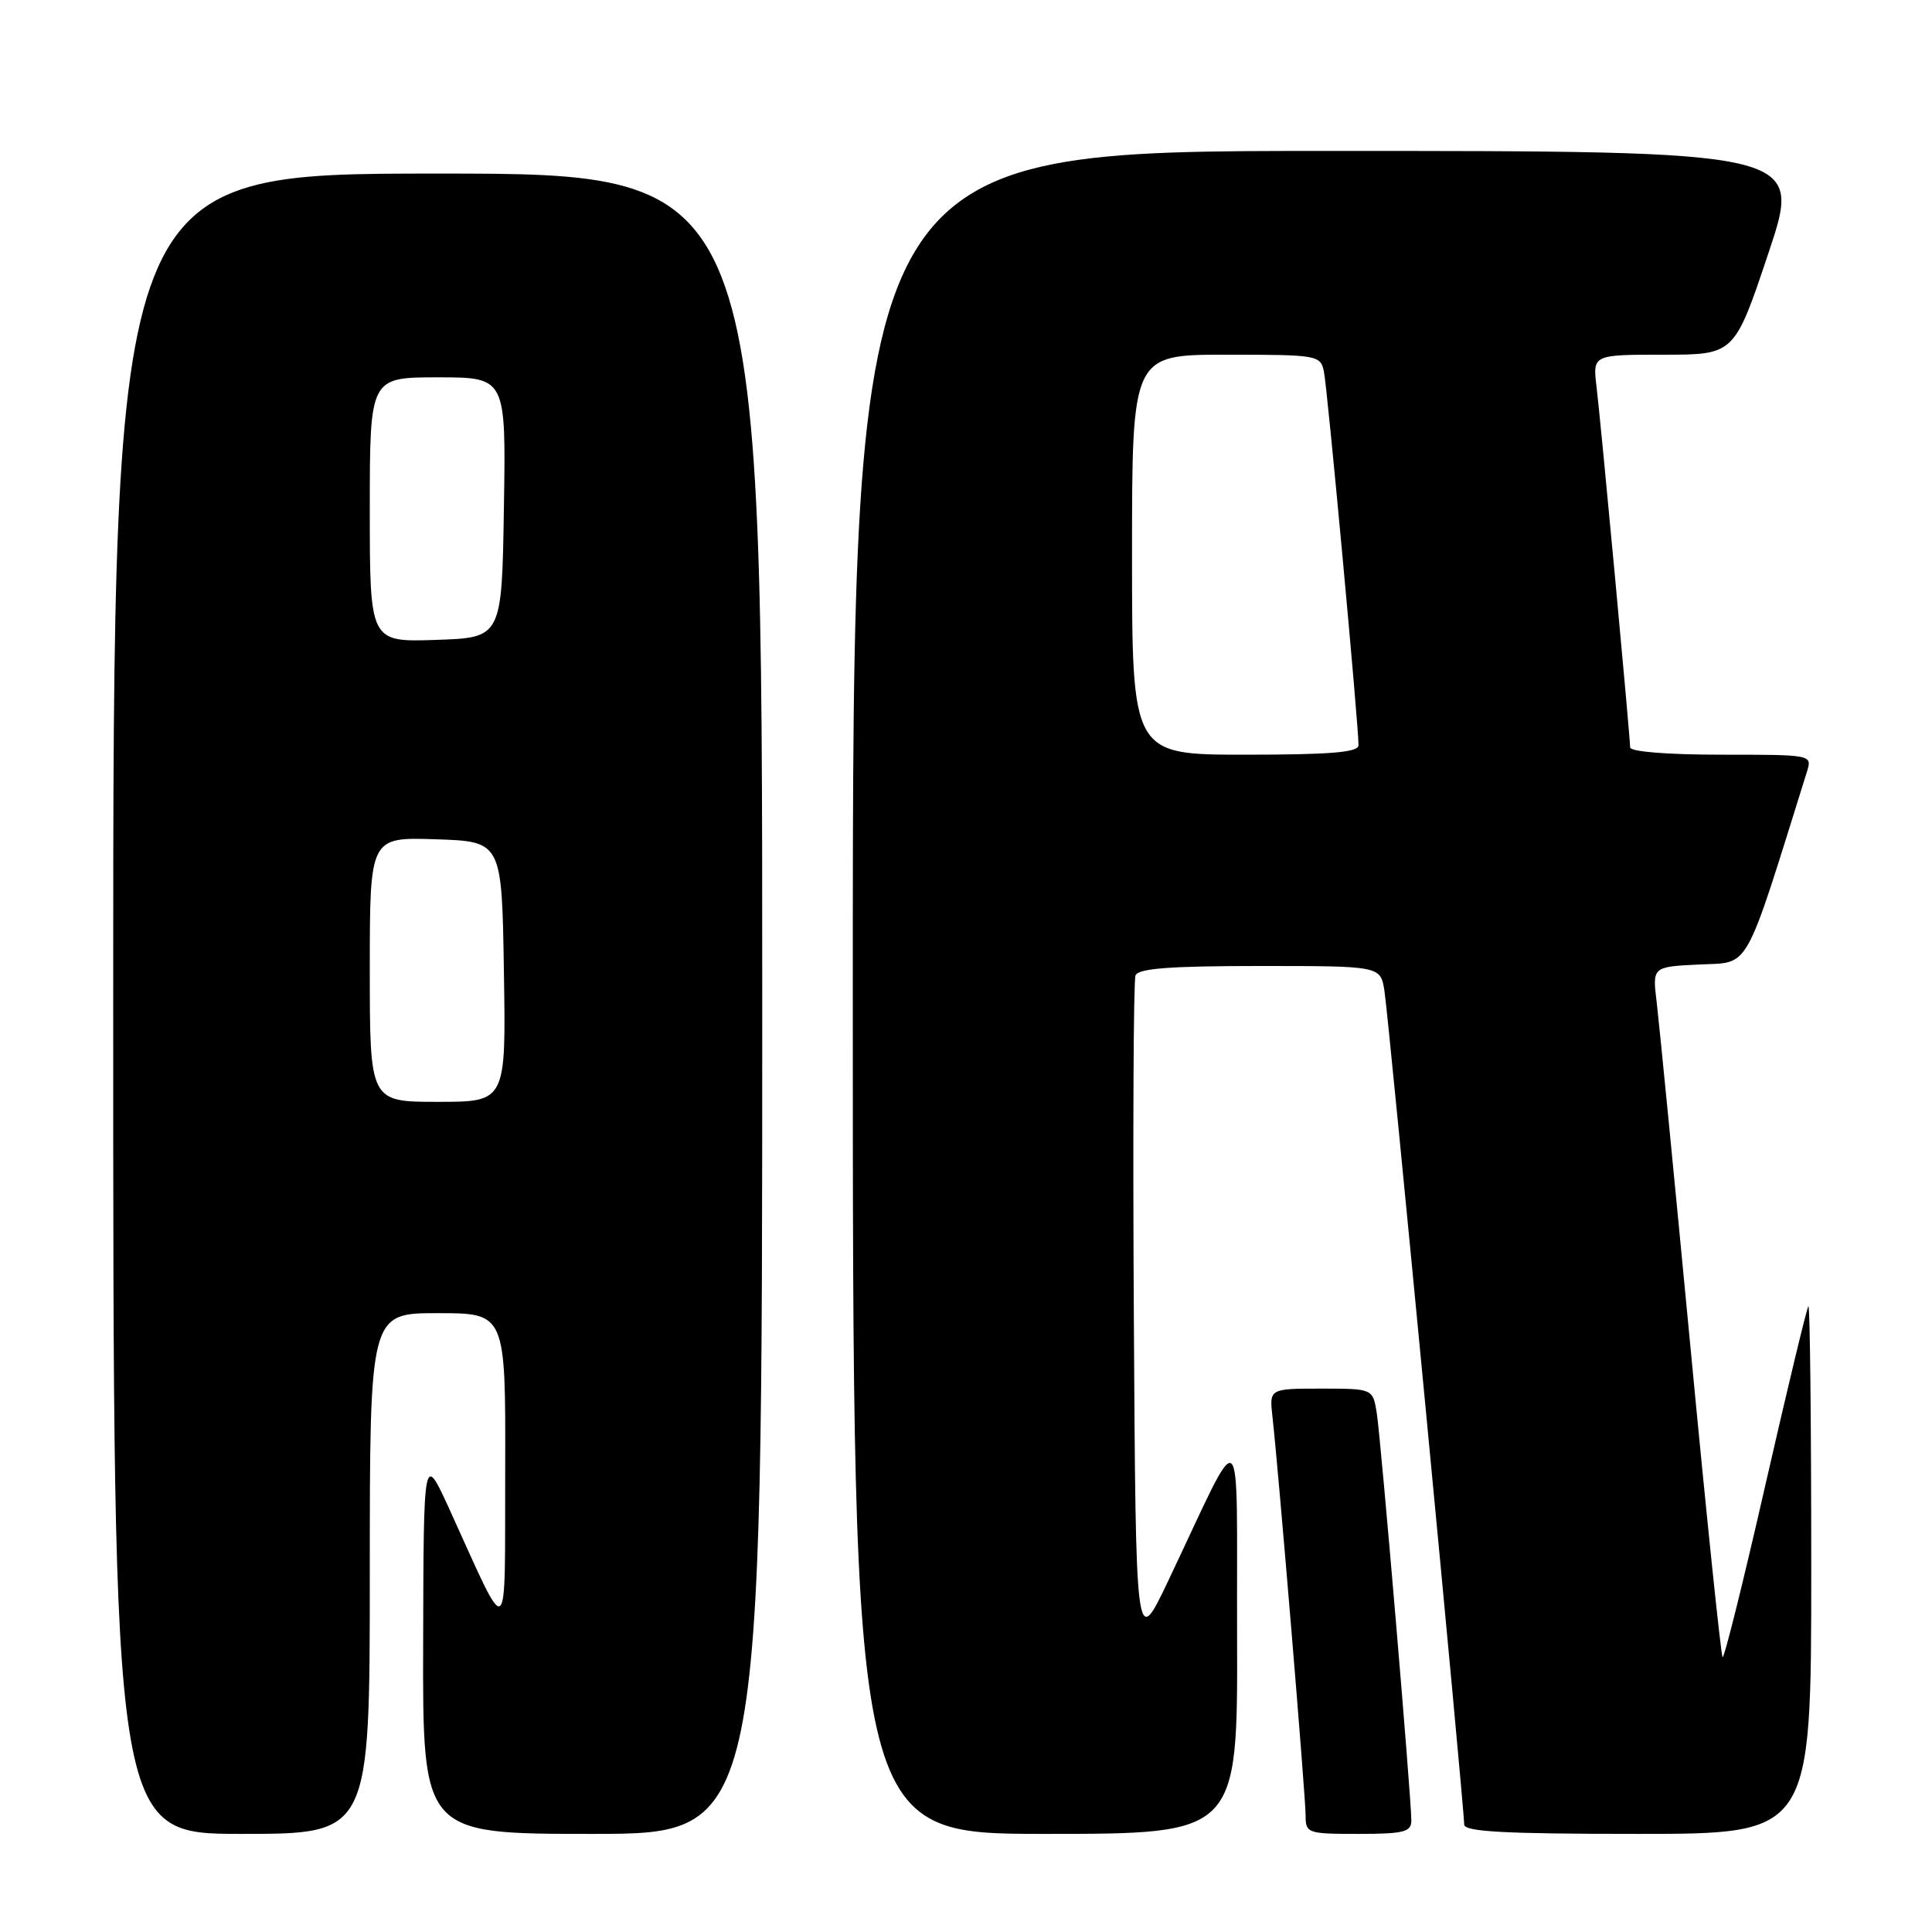 <?xml version="1.0" encoding="UTF-8" standalone="no"?>
<!DOCTYPE svg PUBLIC "-//W3C//DTD SVG 1.1//EN" "http://www.w3.org/Graphics/SVG/1.1/DTD/svg11.dtd" >
<svg xmlns="http://www.w3.org/2000/svg" xmlns:xlink="http://www.w3.org/1999/xlink" version="1.1" viewBox="0 0 256 256">
 <g >
 <path fill="currentColor"
d=" M 49.00 208.50 C 49.00 174.00 49.00 174.00 58.00 174.00 C 67.00 174.00 67.00 174.00 66.94 194.75 C 66.87 218.21 67.62 217.67 59.56 200.00 C 56.13 192.50 56.13 192.50 56.07 217.75 C 56.00 243.00 56.00 243.00 78.50 243.00 C 101.00 243.00 101.00 243.00 101.00 133.00 C 101.00 23.00 101.00 23.00 58.00 23.00 C 15.00 23.00 15.00 23.00 15.00 133.00 C 15.00 243.00 15.00 243.00 32.00 243.00 C 49.00 243.00 49.00 243.00 49.00 208.50 Z  M 163.92 216.75 C 163.83 187.06 165.01 187.99 154.78 209.50 C 150.50 218.50 150.50 218.50 150.24 174.50 C 150.10 150.30 150.19 129.94 150.46 129.25 C 150.81 128.32 155.06 128.00 166.92 128.00 C 182.91 128.00 182.91 128.00 183.44 131.25 C 183.99 134.59 194.02 239.51 194.01 241.75 C 194.00 242.71 199.26 243.00 217.00 243.00 C 240.00 243.00 240.00 243.00 240.00 207.83 C 240.00 188.49 239.83 172.85 239.62 173.08 C 239.41 173.31 236.85 183.95 233.93 196.73 C 231.02 209.51 228.46 219.79 228.25 219.58 C 228.04 219.37 226.11 200.81 223.98 178.35 C 221.84 155.88 219.83 135.38 219.52 132.80 C 218.94 128.10 218.94 128.10 225.19 127.80 C 231.98 127.47 231.00 129.23 239.43 102.25 C 240.13 100.00 240.12 100.00 228.07 100.00 C 220.91 100.00 216.00 99.60 216.00 99.03 C 216.00 97.60 212.15 56.24 211.55 51.25 C 211.04 47.00 211.04 47.00 220.43 47.00 C 229.82 47.00 229.82 47.00 234.34 33.50 C 238.85 20.00 238.85 20.00 175.93 20.00 C 113.00 20.00 113.00 20.00 113.00 131.50 C 113.00 243.00 113.00 243.00 138.50 243.00 C 164.00 243.00 164.00 243.00 163.92 216.75 Z  M 187.01 241.25 C 187.02 238.32 182.98 190.73 182.43 187.25 C 181.91 184.00 181.91 184.00 175.05 184.00 C 168.19 184.00 168.19 184.00 168.61 187.75 C 169.40 194.73 173.00 238.05 173.00 240.53 C 173.00 242.92 173.23 243.00 180.00 243.00 C 186.00 243.00 187.00 242.75 187.01 241.25 Z  M 49.00 128.46 C 49.00 110.92 49.00 110.92 57.75 111.21 C 66.50 111.50 66.50 111.50 66.77 128.75 C 67.05 146.00 67.05 146.00 58.02 146.00 C 49.00 146.00 49.00 146.00 49.00 128.46 Z  M 49.00 67.54 C 49.00 50.00 49.00 50.00 58.02 50.00 C 67.05 50.00 67.05 50.00 66.77 67.25 C 66.50 84.50 66.50 84.50 57.75 84.79 C 49.00 85.08 49.00 85.08 49.00 67.54 Z  M 150.00 73.50 C 150.00 47.00 150.00 47.00 162.48 47.00 C 174.62 47.00 174.97 47.06 175.43 49.25 C 175.89 51.46 180.04 96.30 180.01 98.75 C 180.00 99.69 176.33 100.00 165.00 100.00 C 150.00 100.00 150.00 100.00 150.00 73.50 Z "/>
</g>
</svg>